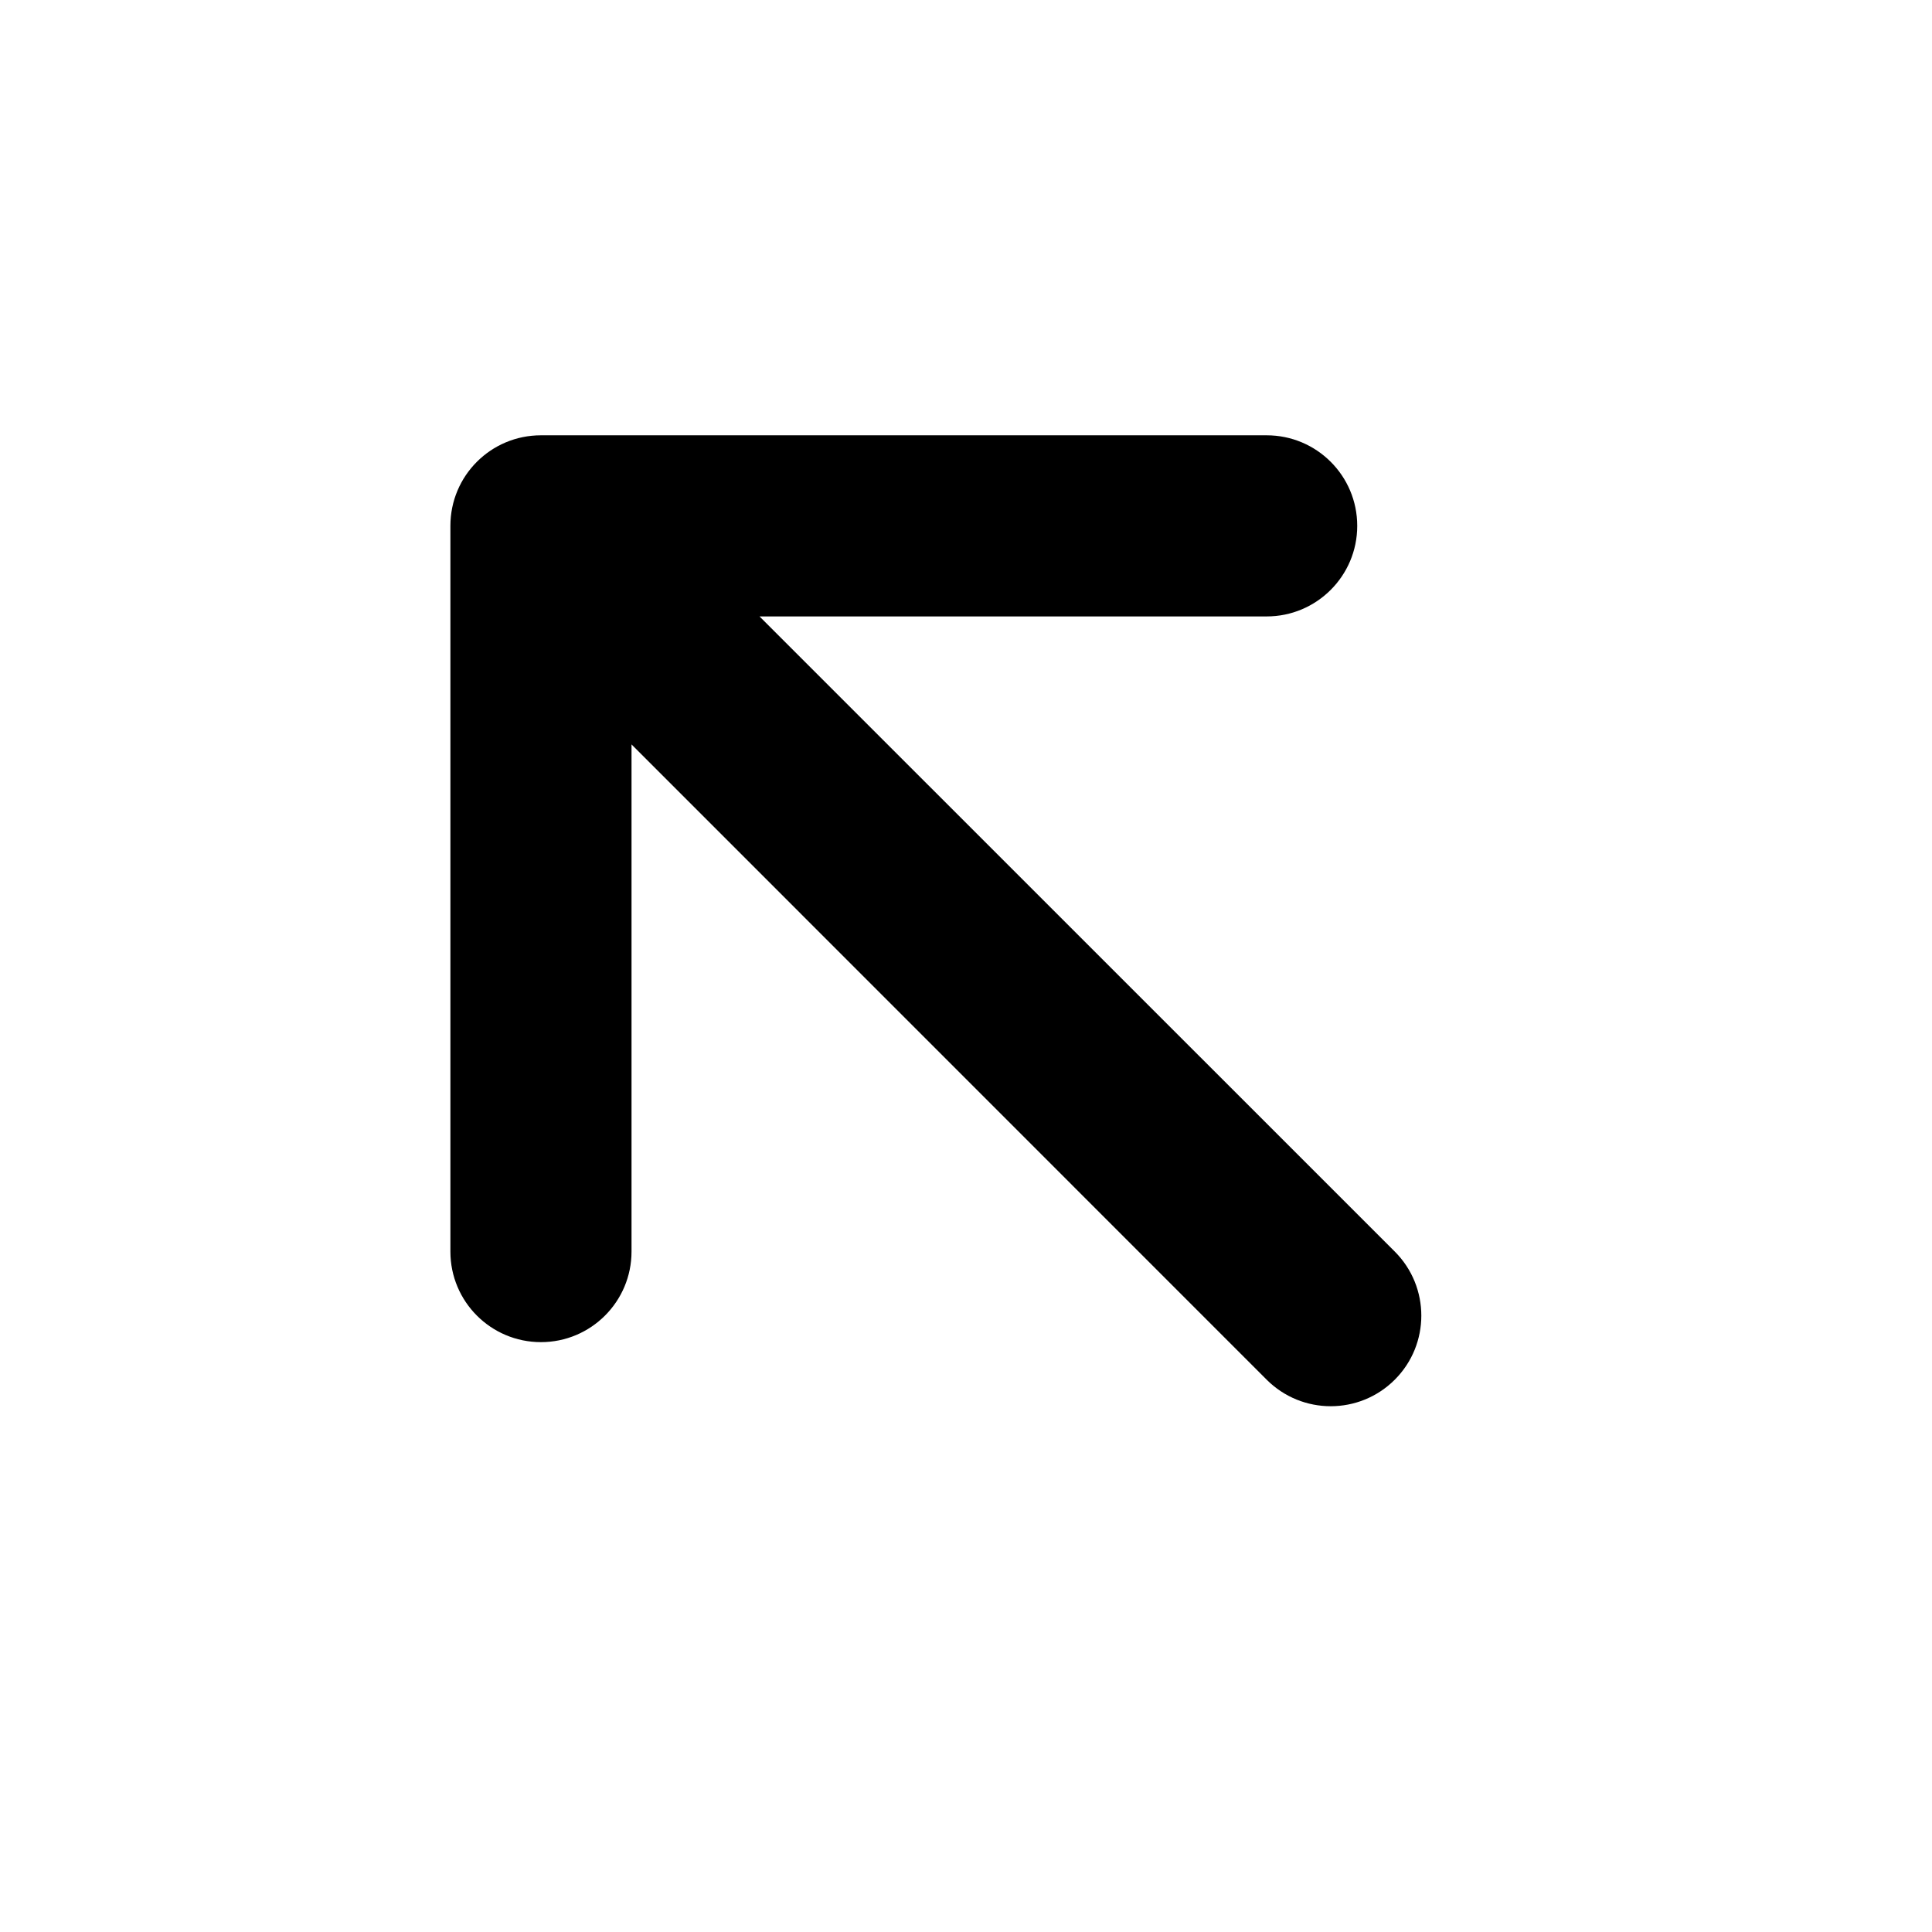 <svg width="16" height="16" viewBox="0 0 16 16" xmlns="http://www.w3.org/2000/svg">
  <path fill-rule="evenodd" clip-rule="evenodd" d="M3.73 4.355C3.73 3.94 4.065 3.605 4.48 3.605H10.49C10.904 3.605 11.24 3.94 11.24 4.355C11.24 4.769 10.904 5.105 10.49 5.105H6.29L11.551 10.365C11.844 10.658 11.844 11.133 11.551 11.426C11.258 11.719 10.783 11.719 10.49 11.426L5.23 6.165V10.365C5.23 10.779 4.894 11.115 4.48 11.115C4.065 11.115 3.73 10.779 3.73 10.365V4.355Z"/>
</svg>

